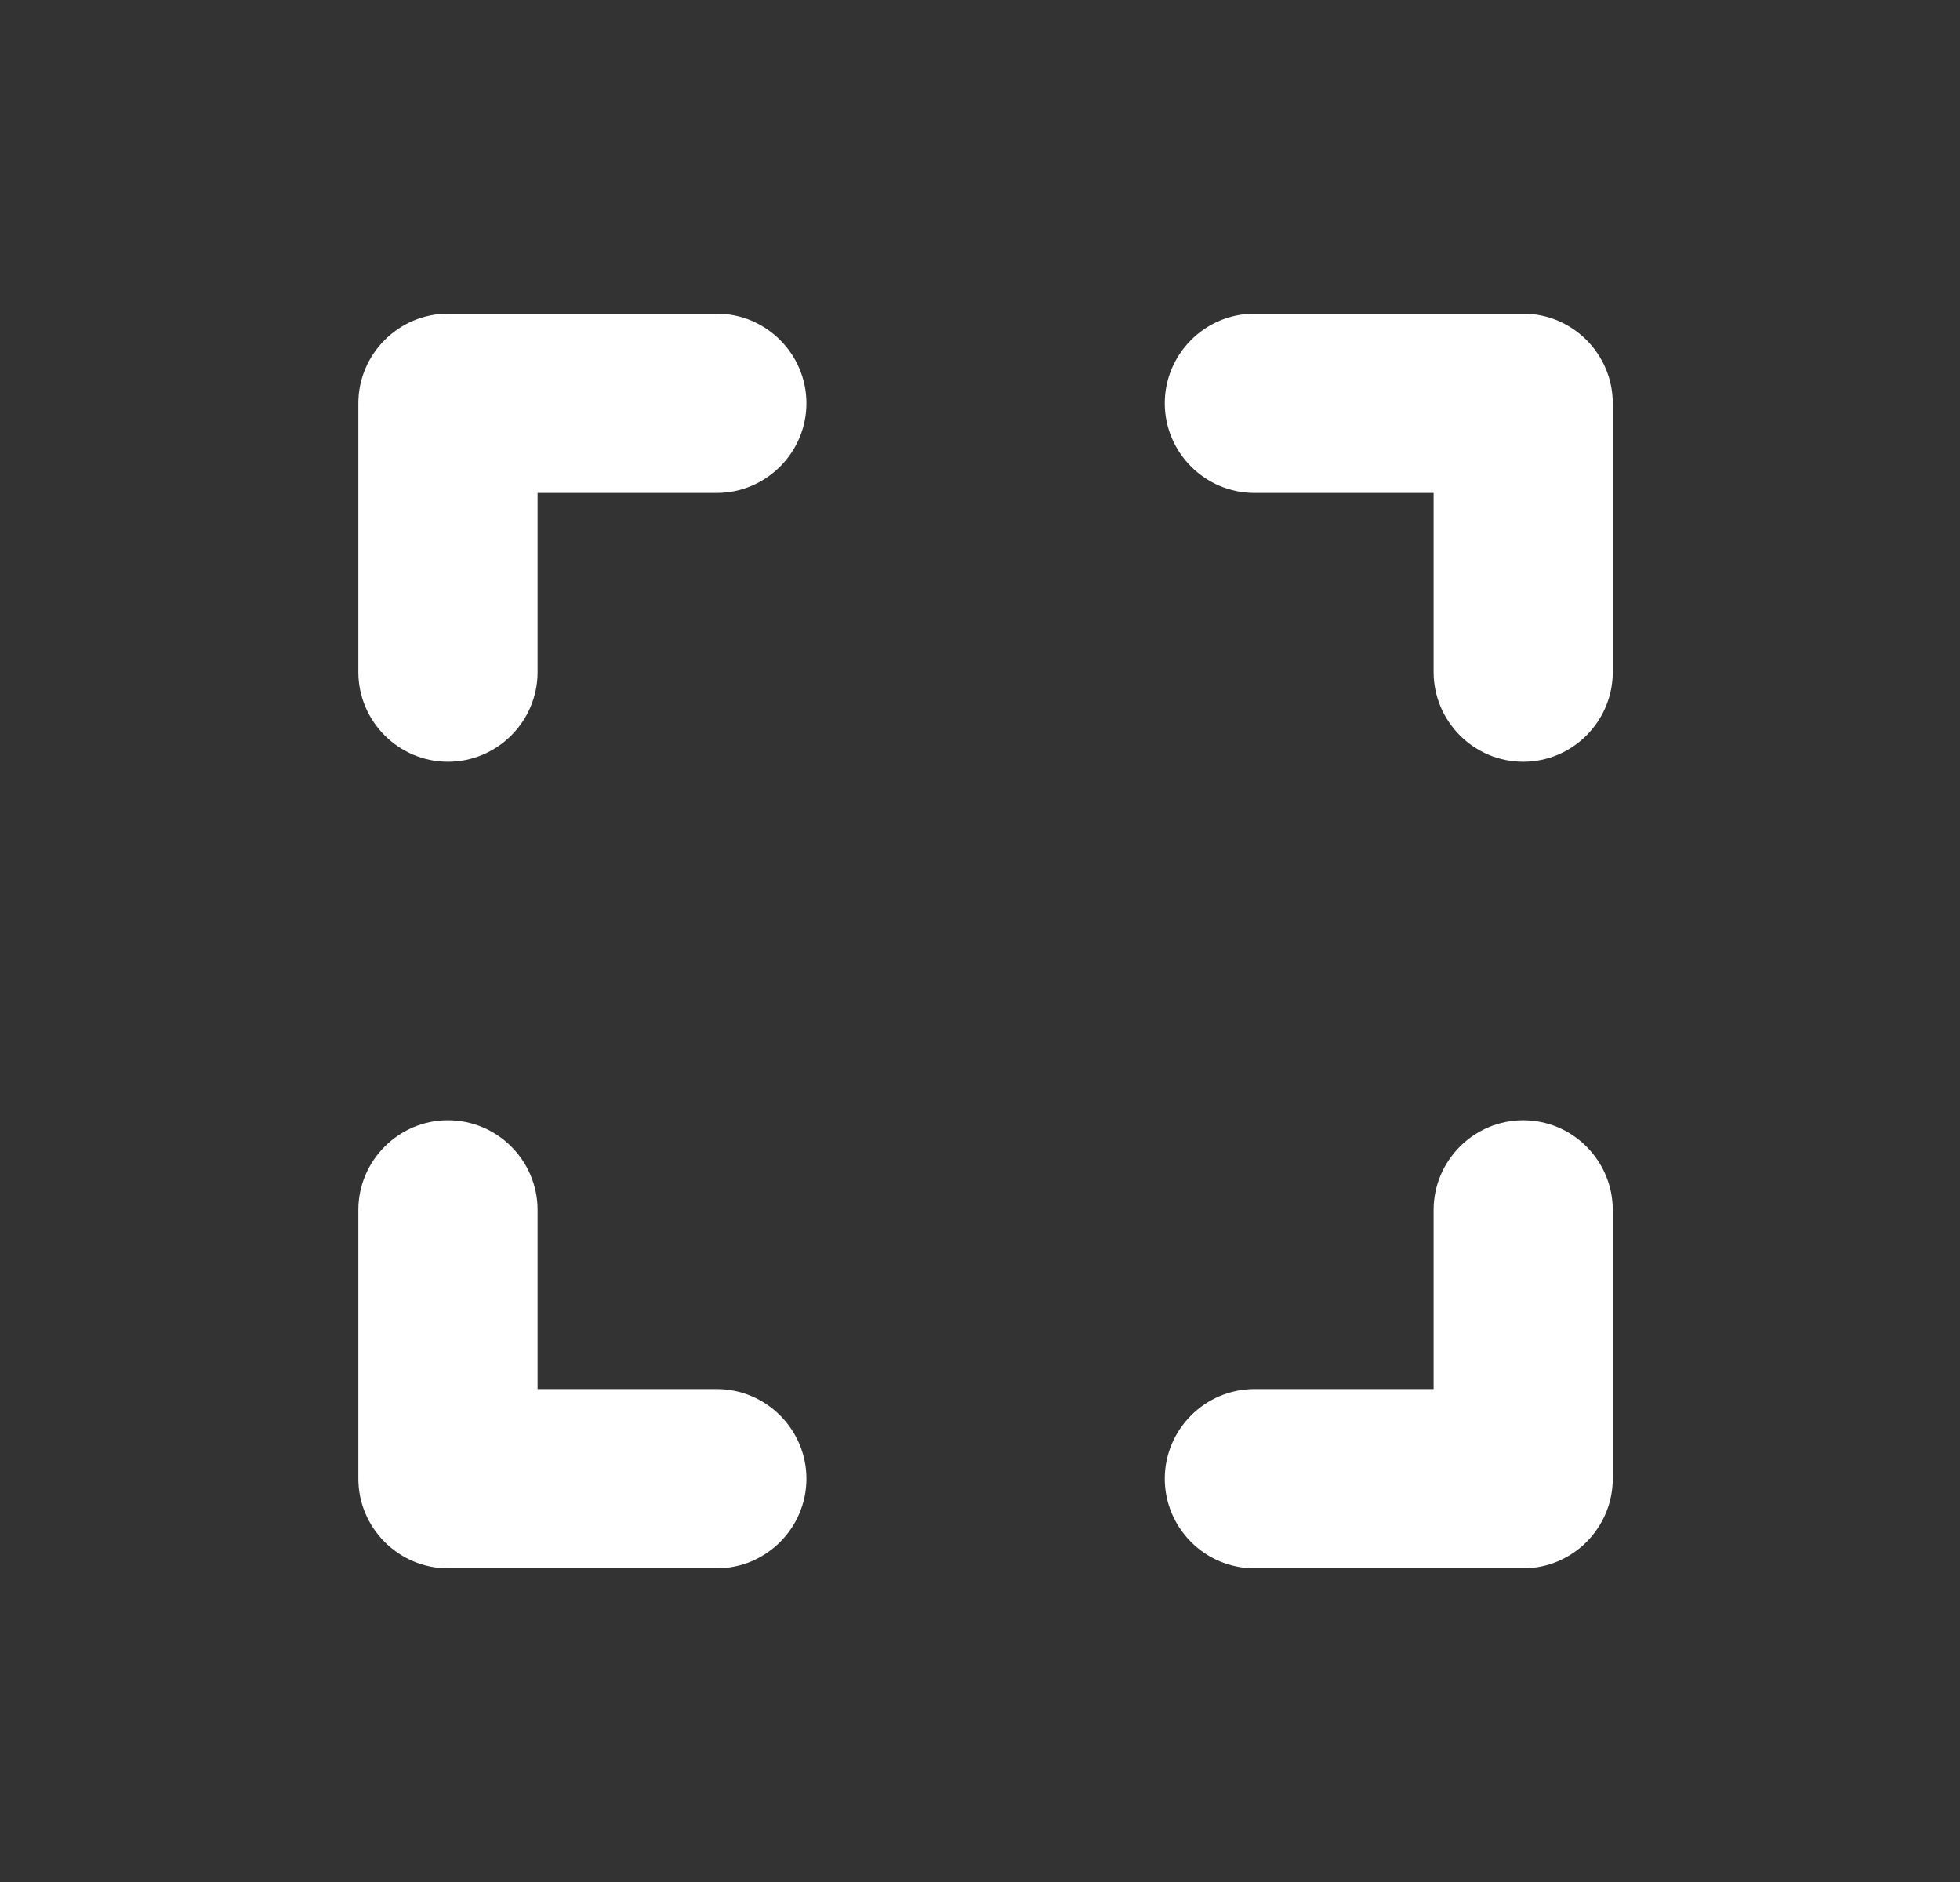 <svg width="25" height="24" viewBox="0 0 25 24" fill="none" xmlns="http://www.w3.org/2000/svg">
<rect x="0" y="0" width="25" height="24" fill="#333333" stroke="none"/>
<path d="M5.714 14.286C5.086 14.286 4.571 14.8 4.571 15.429V18.857C4.571 19.486 5.086 20 5.714 20H9.143C9.771 20 10.286 19.486 10.286 18.857C10.286 18.229 9.771 17.714 9.143 17.714H6.857V15.429C6.857 14.8 6.343 14.286 5.714 14.286ZM5.714 9.714C6.343 9.714 6.857 9.2 6.857 8.571V6.286H9.143C9.771 6.286 10.286 5.771 10.286 5.143C10.286 4.514 9.771 4 9.143 4H5.714C5.086 4 4.571 4.514 4.571 5.143V8.571C4.571 9.2 5.086 9.714 5.714 9.714ZM18.286 17.714H16C15.371 17.714 14.857 18.229 14.857 18.857C14.857 19.486 15.371 20 16 20H19.429C20.057 20 20.571 19.486 20.571 18.857V15.429C20.571 14.8 20.057 14.286 19.429 14.286C18.8 14.286 18.286 14.8 18.286 15.429V17.714ZM14.857 5.143C14.857 5.771 15.371 6.286 16 6.286H18.286V8.571C18.286 9.2 18.8 9.714 19.429 9.714C20.057 9.714 20.571 9.2 20.571 8.571V5.143C20.571 4.514 20.057 4 19.429 4H16C15.371 4 14.857 4.514 14.857 5.143Z" fill="white"/>
</svg>
